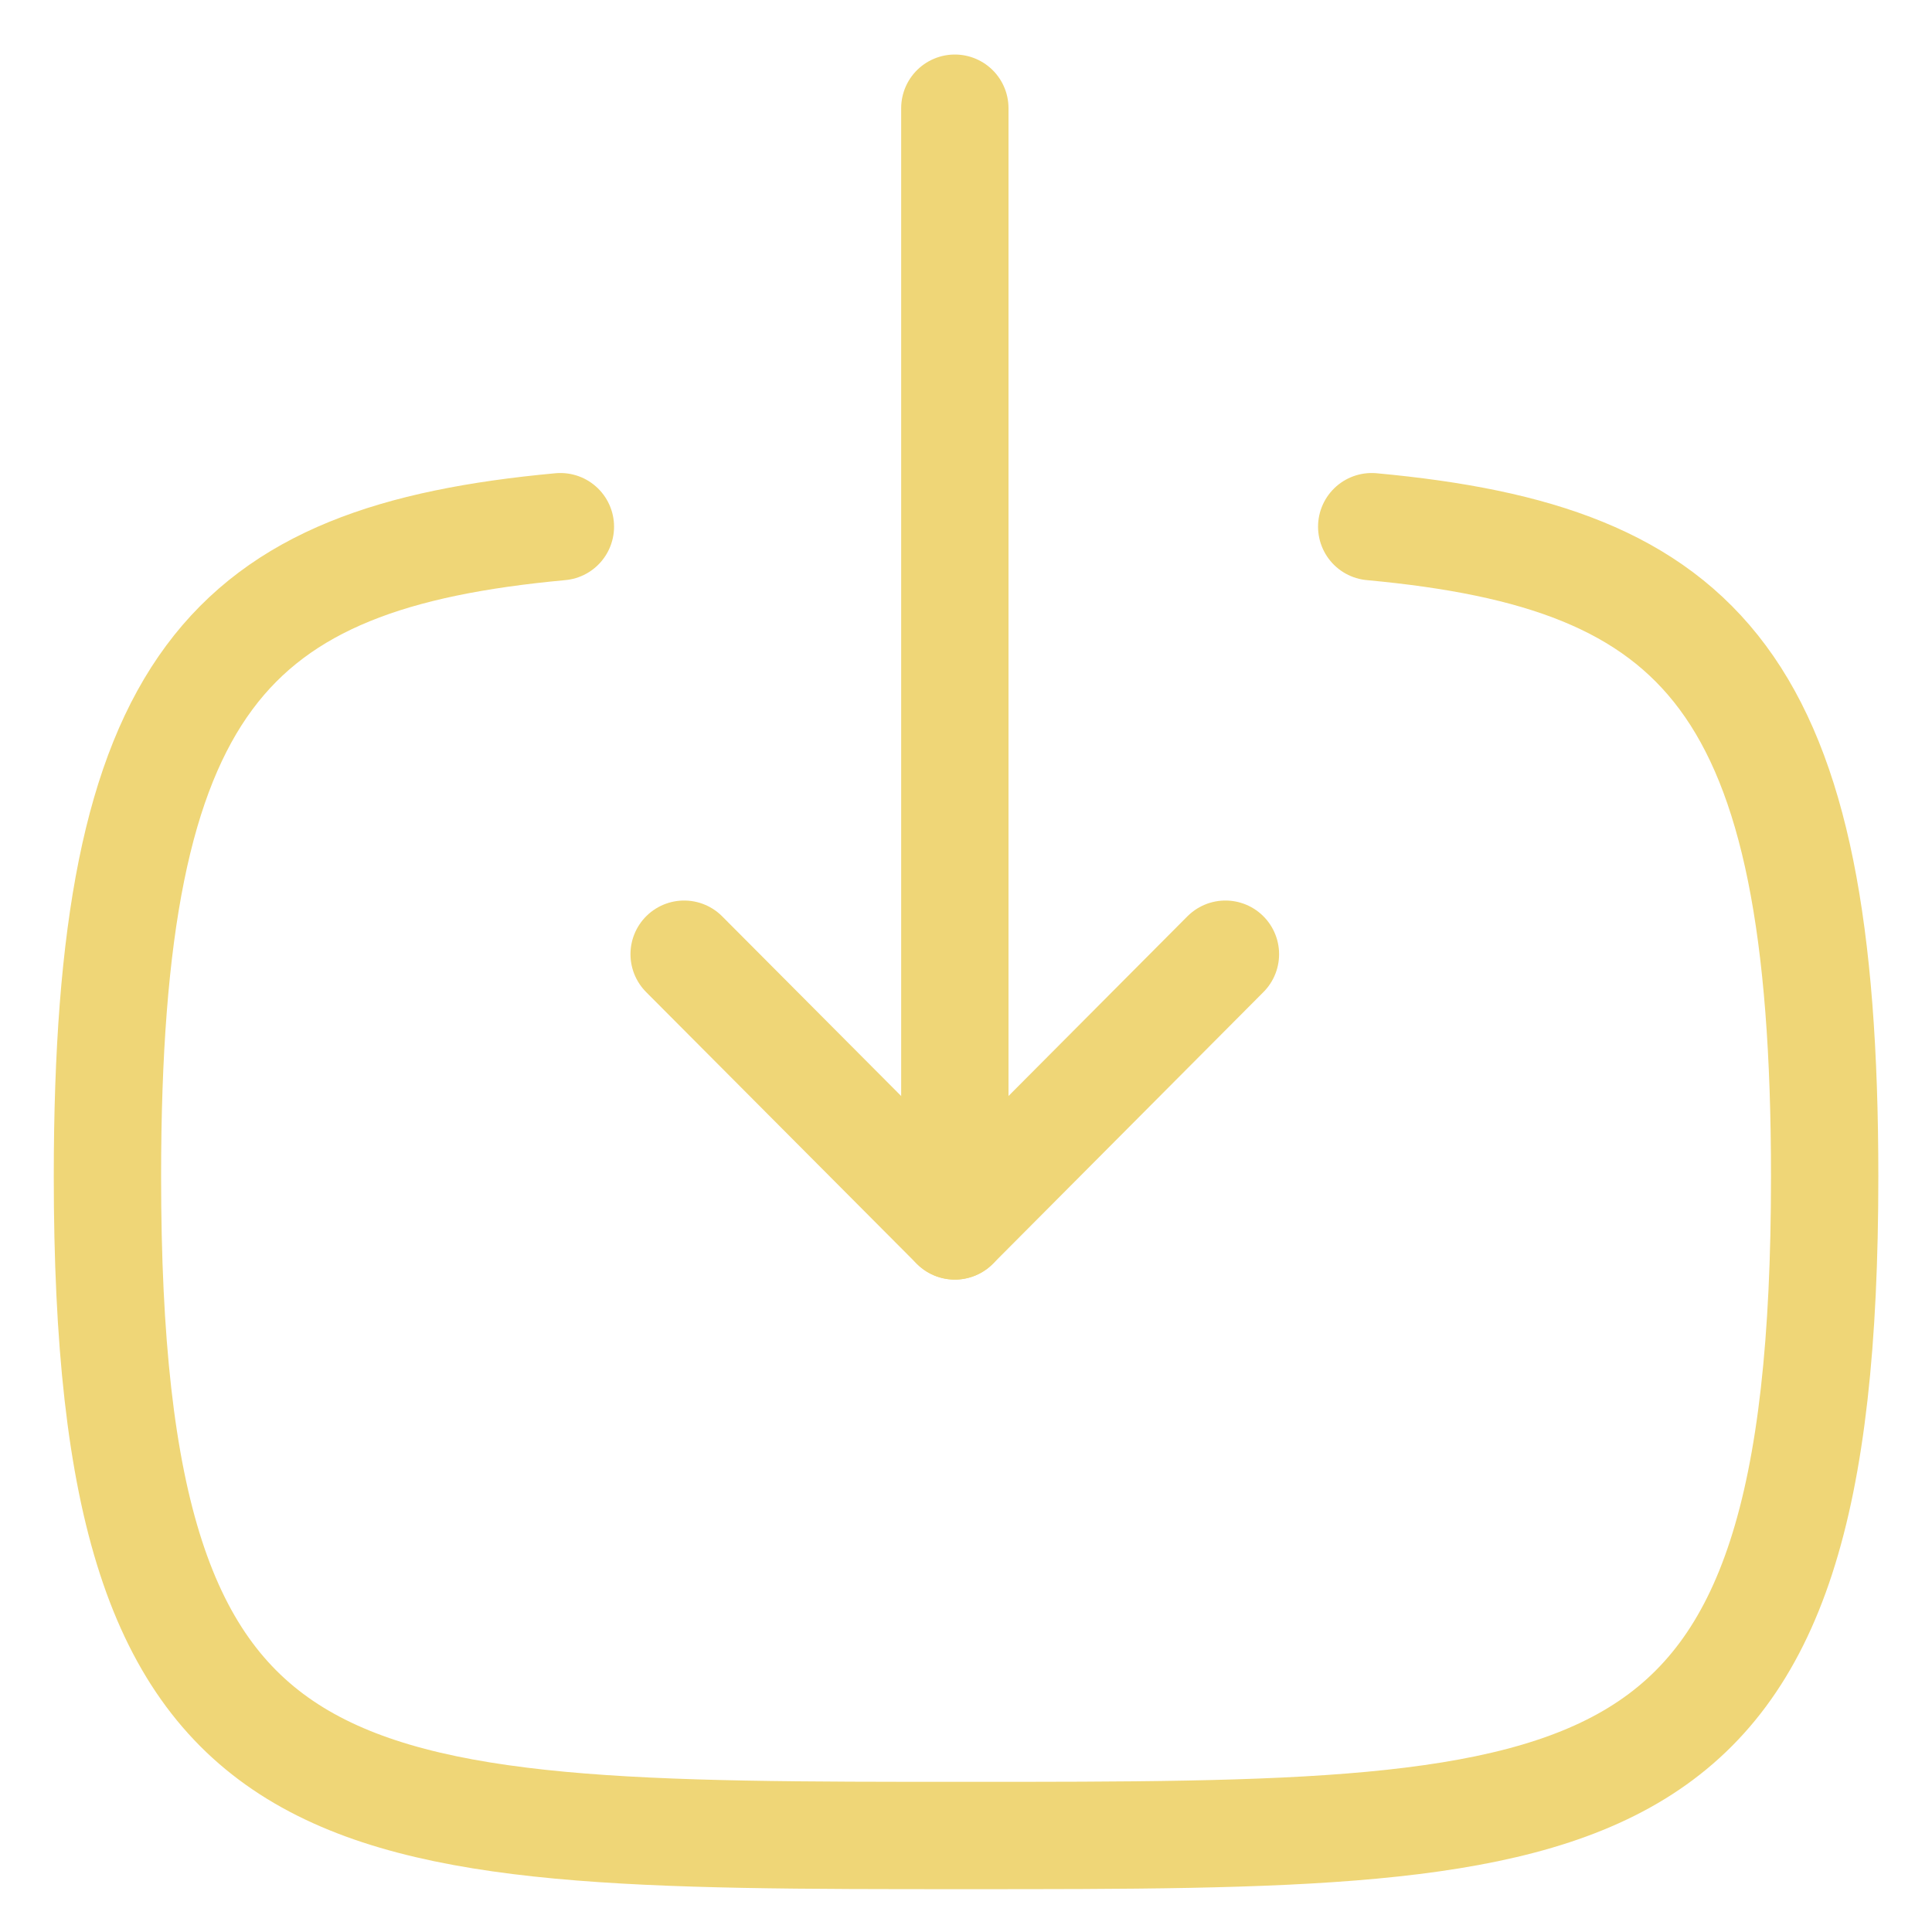 <svg width="18" height="18" viewBox="0 0 18 18" fill="none" xmlns="http://www.w3.org/2000/svg">
<path d="M8.896 11.421V1.008" stroke="#EFD677" stroke-linecap="round" stroke-linejoin="round"/>
<path d="M11.417 8.89L8.896 11.422L6.374 8.89" stroke="#EFD677" stroke-linecap="round" stroke-linejoin="round"/>
<path d="M12.78 4.907C15.875 5.193 17 6.351 17 10.961C17 17.101 15.001 17.101 9 17.101C2.998 17.101 1.001 17.101 1.001 10.961C1.001 6.351 2.125 5.193 5.221 4.907" stroke="#EFD677" stroke-linecap="round" stroke-linejoin="round"/>
</svg>
